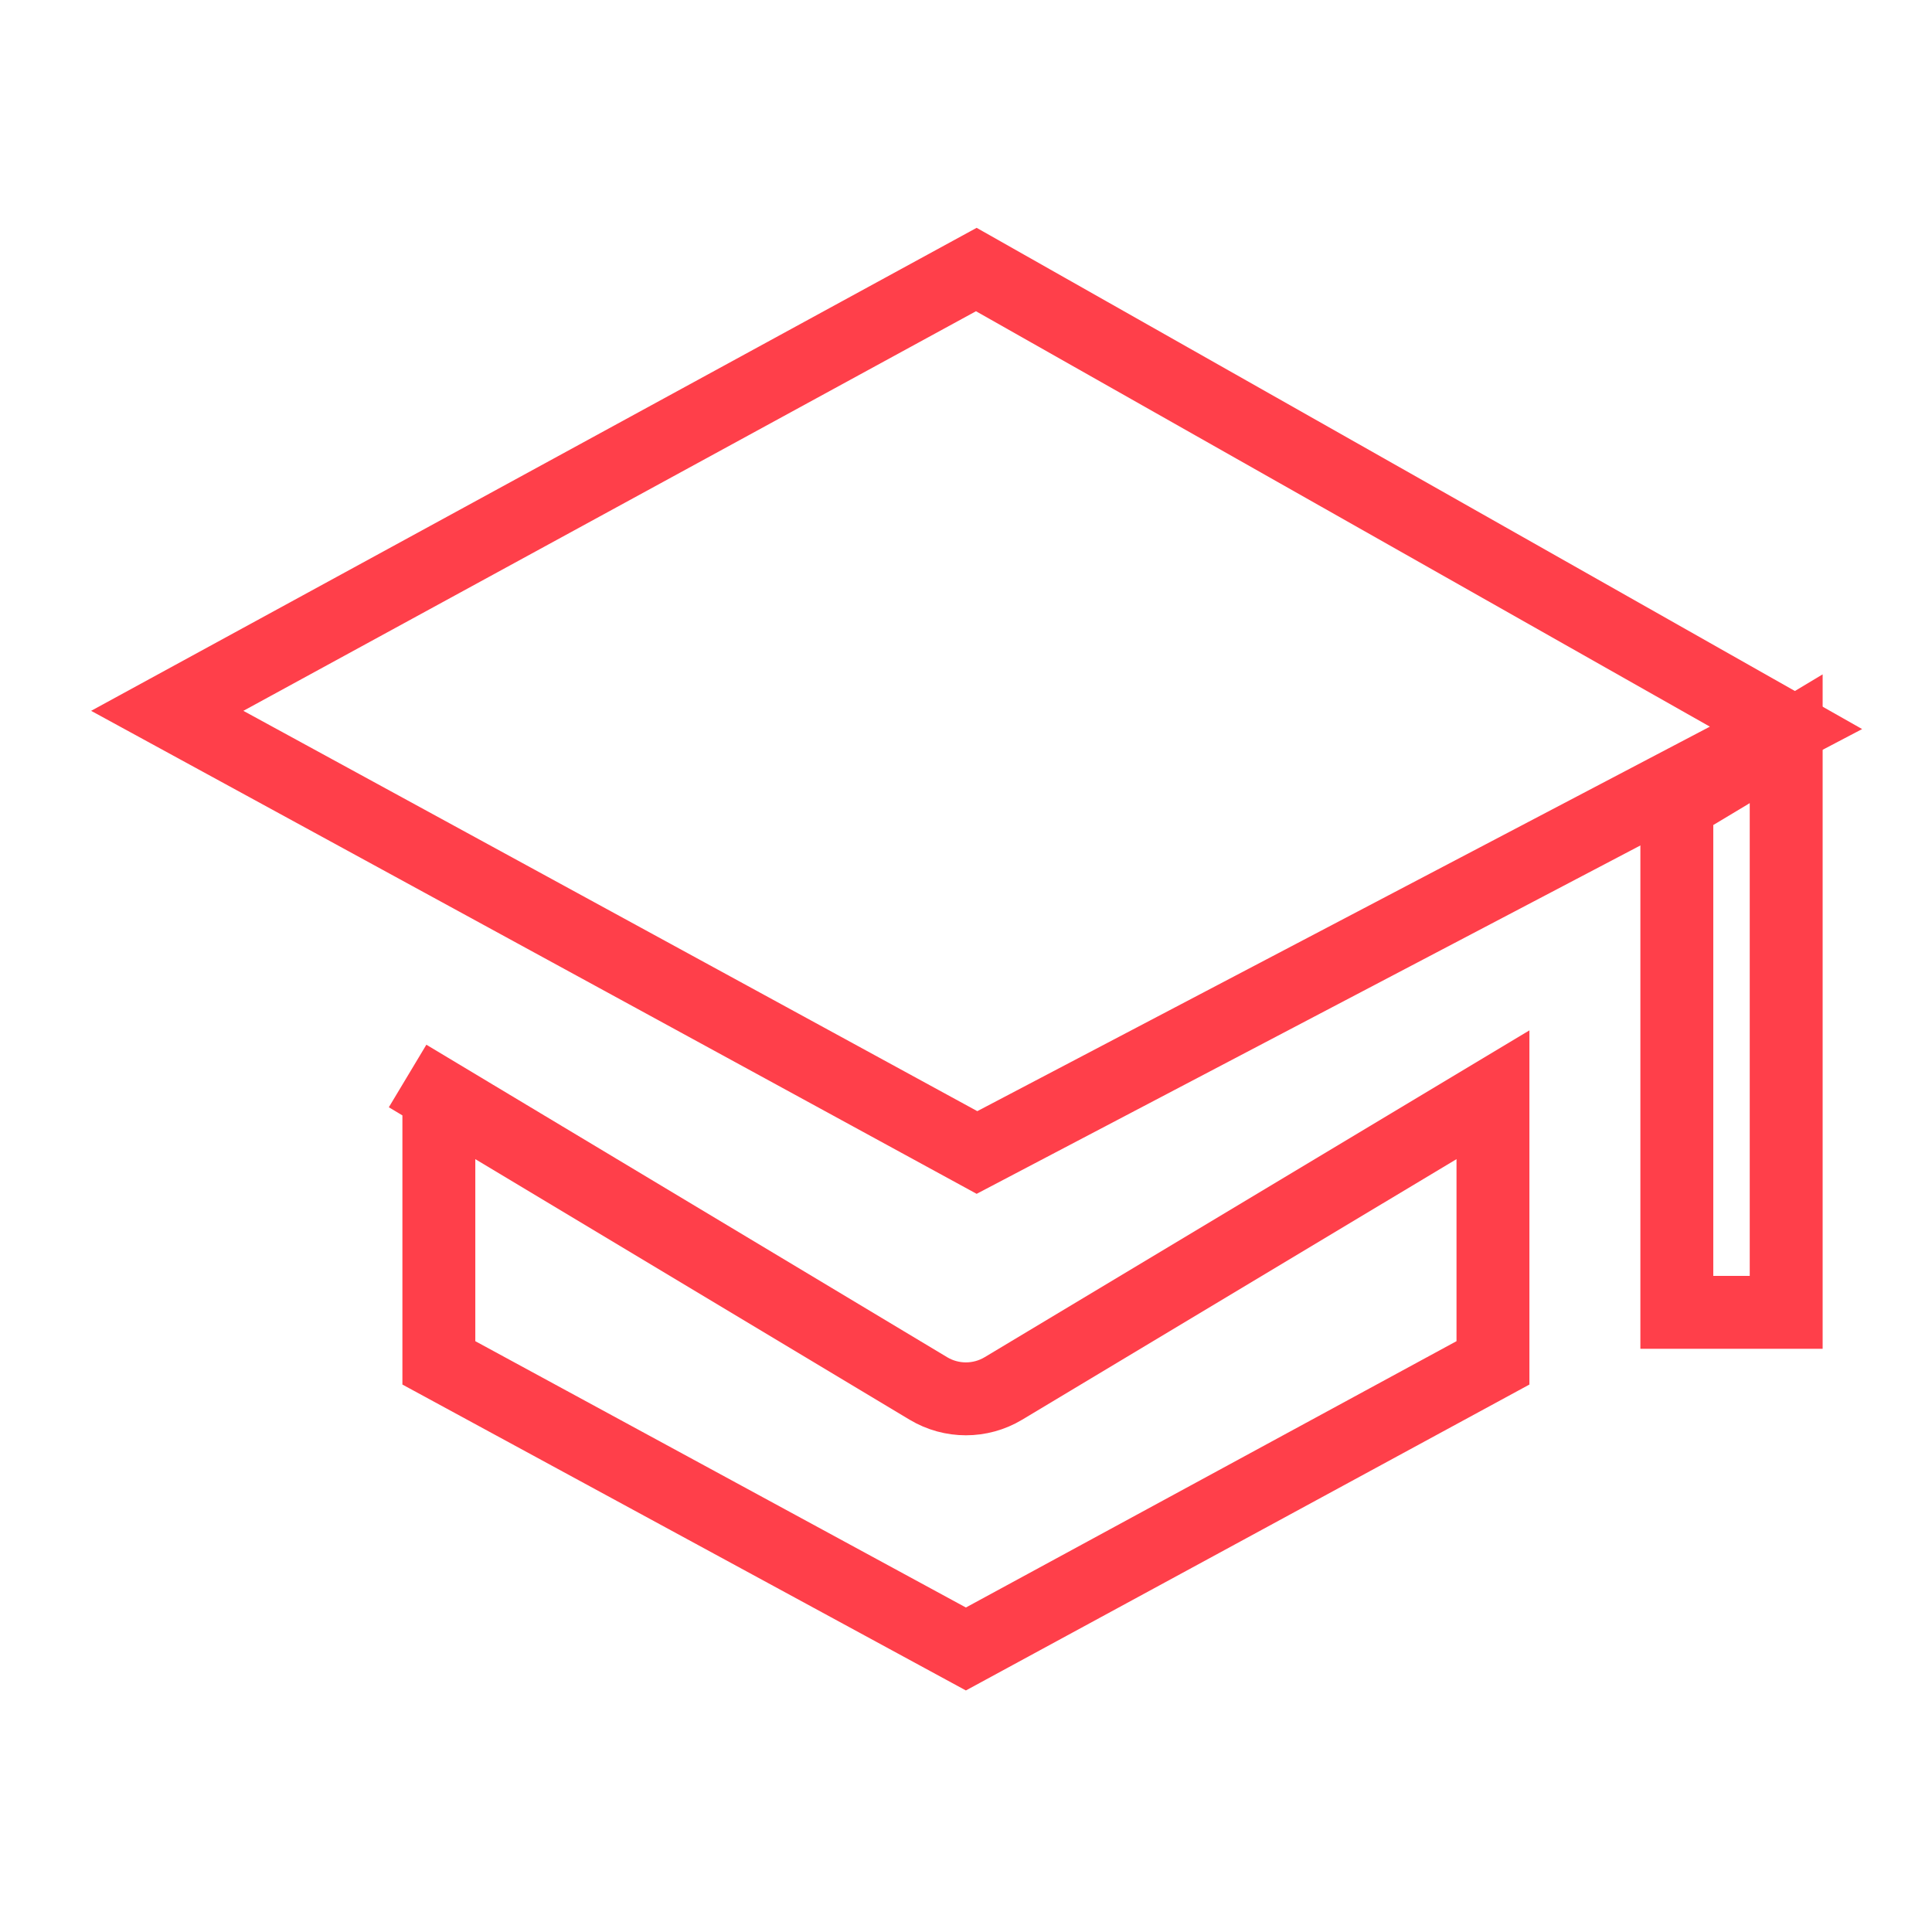 <svg width="53" height="53" viewBox="0 0 53 53" fill="none" xmlns="http://www.w3.org/2000/svg">
<path d="M4.588 19.5L26.783 7.394L48.995 19.967L26.801 31.616L4.588 19.5Z" stroke="#FF3F4A" stroke-width="2"/>
<path d="M27.526 38.089L40.956 30.032L40.956 37.387L26.497 45.236L12.039 37.387L12.039 30.032L12.554 29.174L12.039 30.032L25.468 38.089C26.102 38.469 26.893 38.469 27.526 38.089Z" stroke="#FF3F4A" stroke-width="2"/>
<path d="M46 22.066L49 20.266L49 36.001L46 36.001L46 22.066Z" stroke="#FF3F4A" stroke-width="2"/>
</svg>
